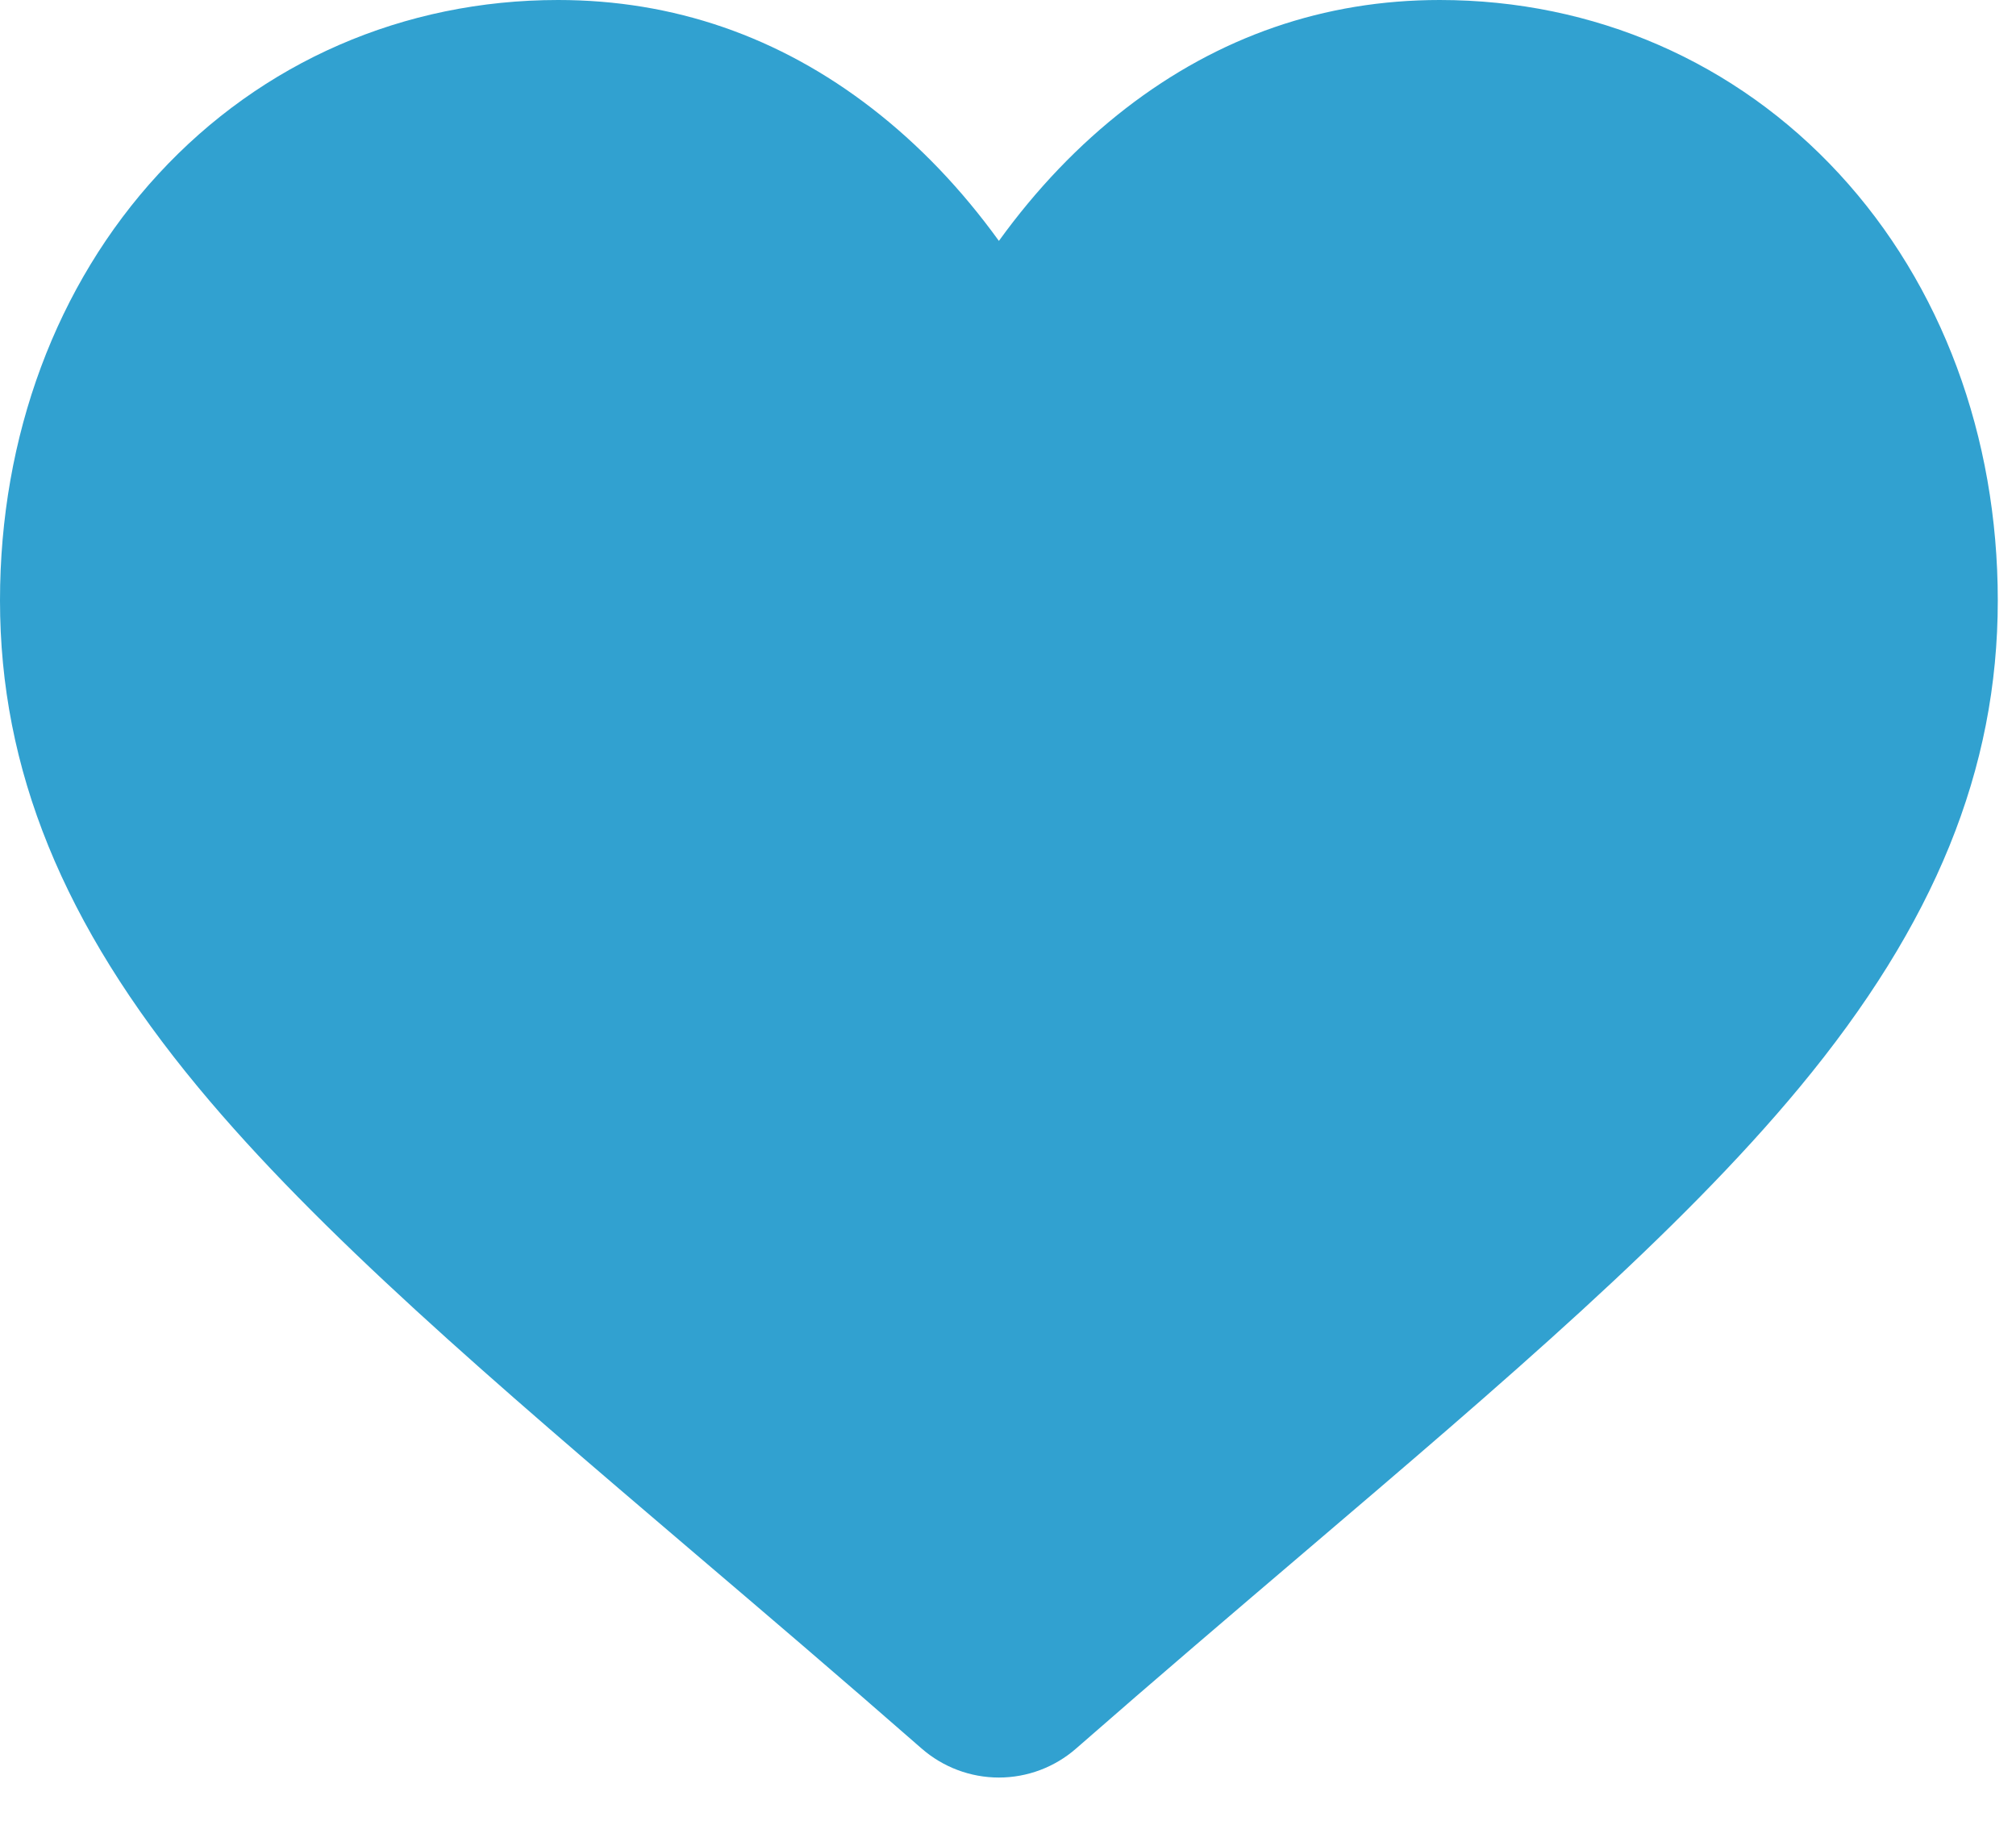<?xml version="1.0" encoding="UTF-8"?>
<svg width="31px" height="28px" viewBox="0 0 31 28" version="1.1" xmlns="http://www.w3.org/2000/svg" xmlns:xlink="http://www.w3.org/1999/xlink">
    <title>heart</title>
    <g id="Page-1" stroke="none" stroke-width="1" fill="none" fill-rule="evenodd">
        <g id="About-Us" transform="translate(-444, -4224)" fill="#31A1D0" fill-rule="nonzero">
            <g id="Group-2" transform="translate(425, 4204)">
                <g id="heart" transform="translate(19, 20)">
                    <path d="M28.283,2.675 C26.693,0.95 24.511,0 22.138,0 C20.365,0 18.741,0.561 17.311,1.666 C16.59,2.224 15.936,2.907 15.36,3.704 C14.784,2.907 14.13,2.224 13.408,1.666 C11.979,0.561 10.355,0 8.582,0 C6.209,0 4.027,0.95 2.437,2.675 C0.866,4.379 3.41060513e-15,6.708 3.41060513e-15,9.232 C3.41060513e-15,11.83 0.968,14.209 3.047,16.717 C4.906,18.96 7.579,21.238 10.674,23.876 C11.731,24.776 12.929,25.797 14.172,26.885 C14.501,27.172 14.923,27.331 15.36,27.331 C15.797,27.331 16.219,27.172 16.547,26.885 C17.791,25.797 18.99,24.776 20.047,23.875 C23.141,21.238 25.814,18.96 27.673,16.717 C29.752,14.209 30.72,11.83 30.72,9.232 C30.72,6.708 29.854,4.379 28.283,2.675 Z" id="Path"></path>
                </g>
            </g>
        </g>
    </g>
</svg>